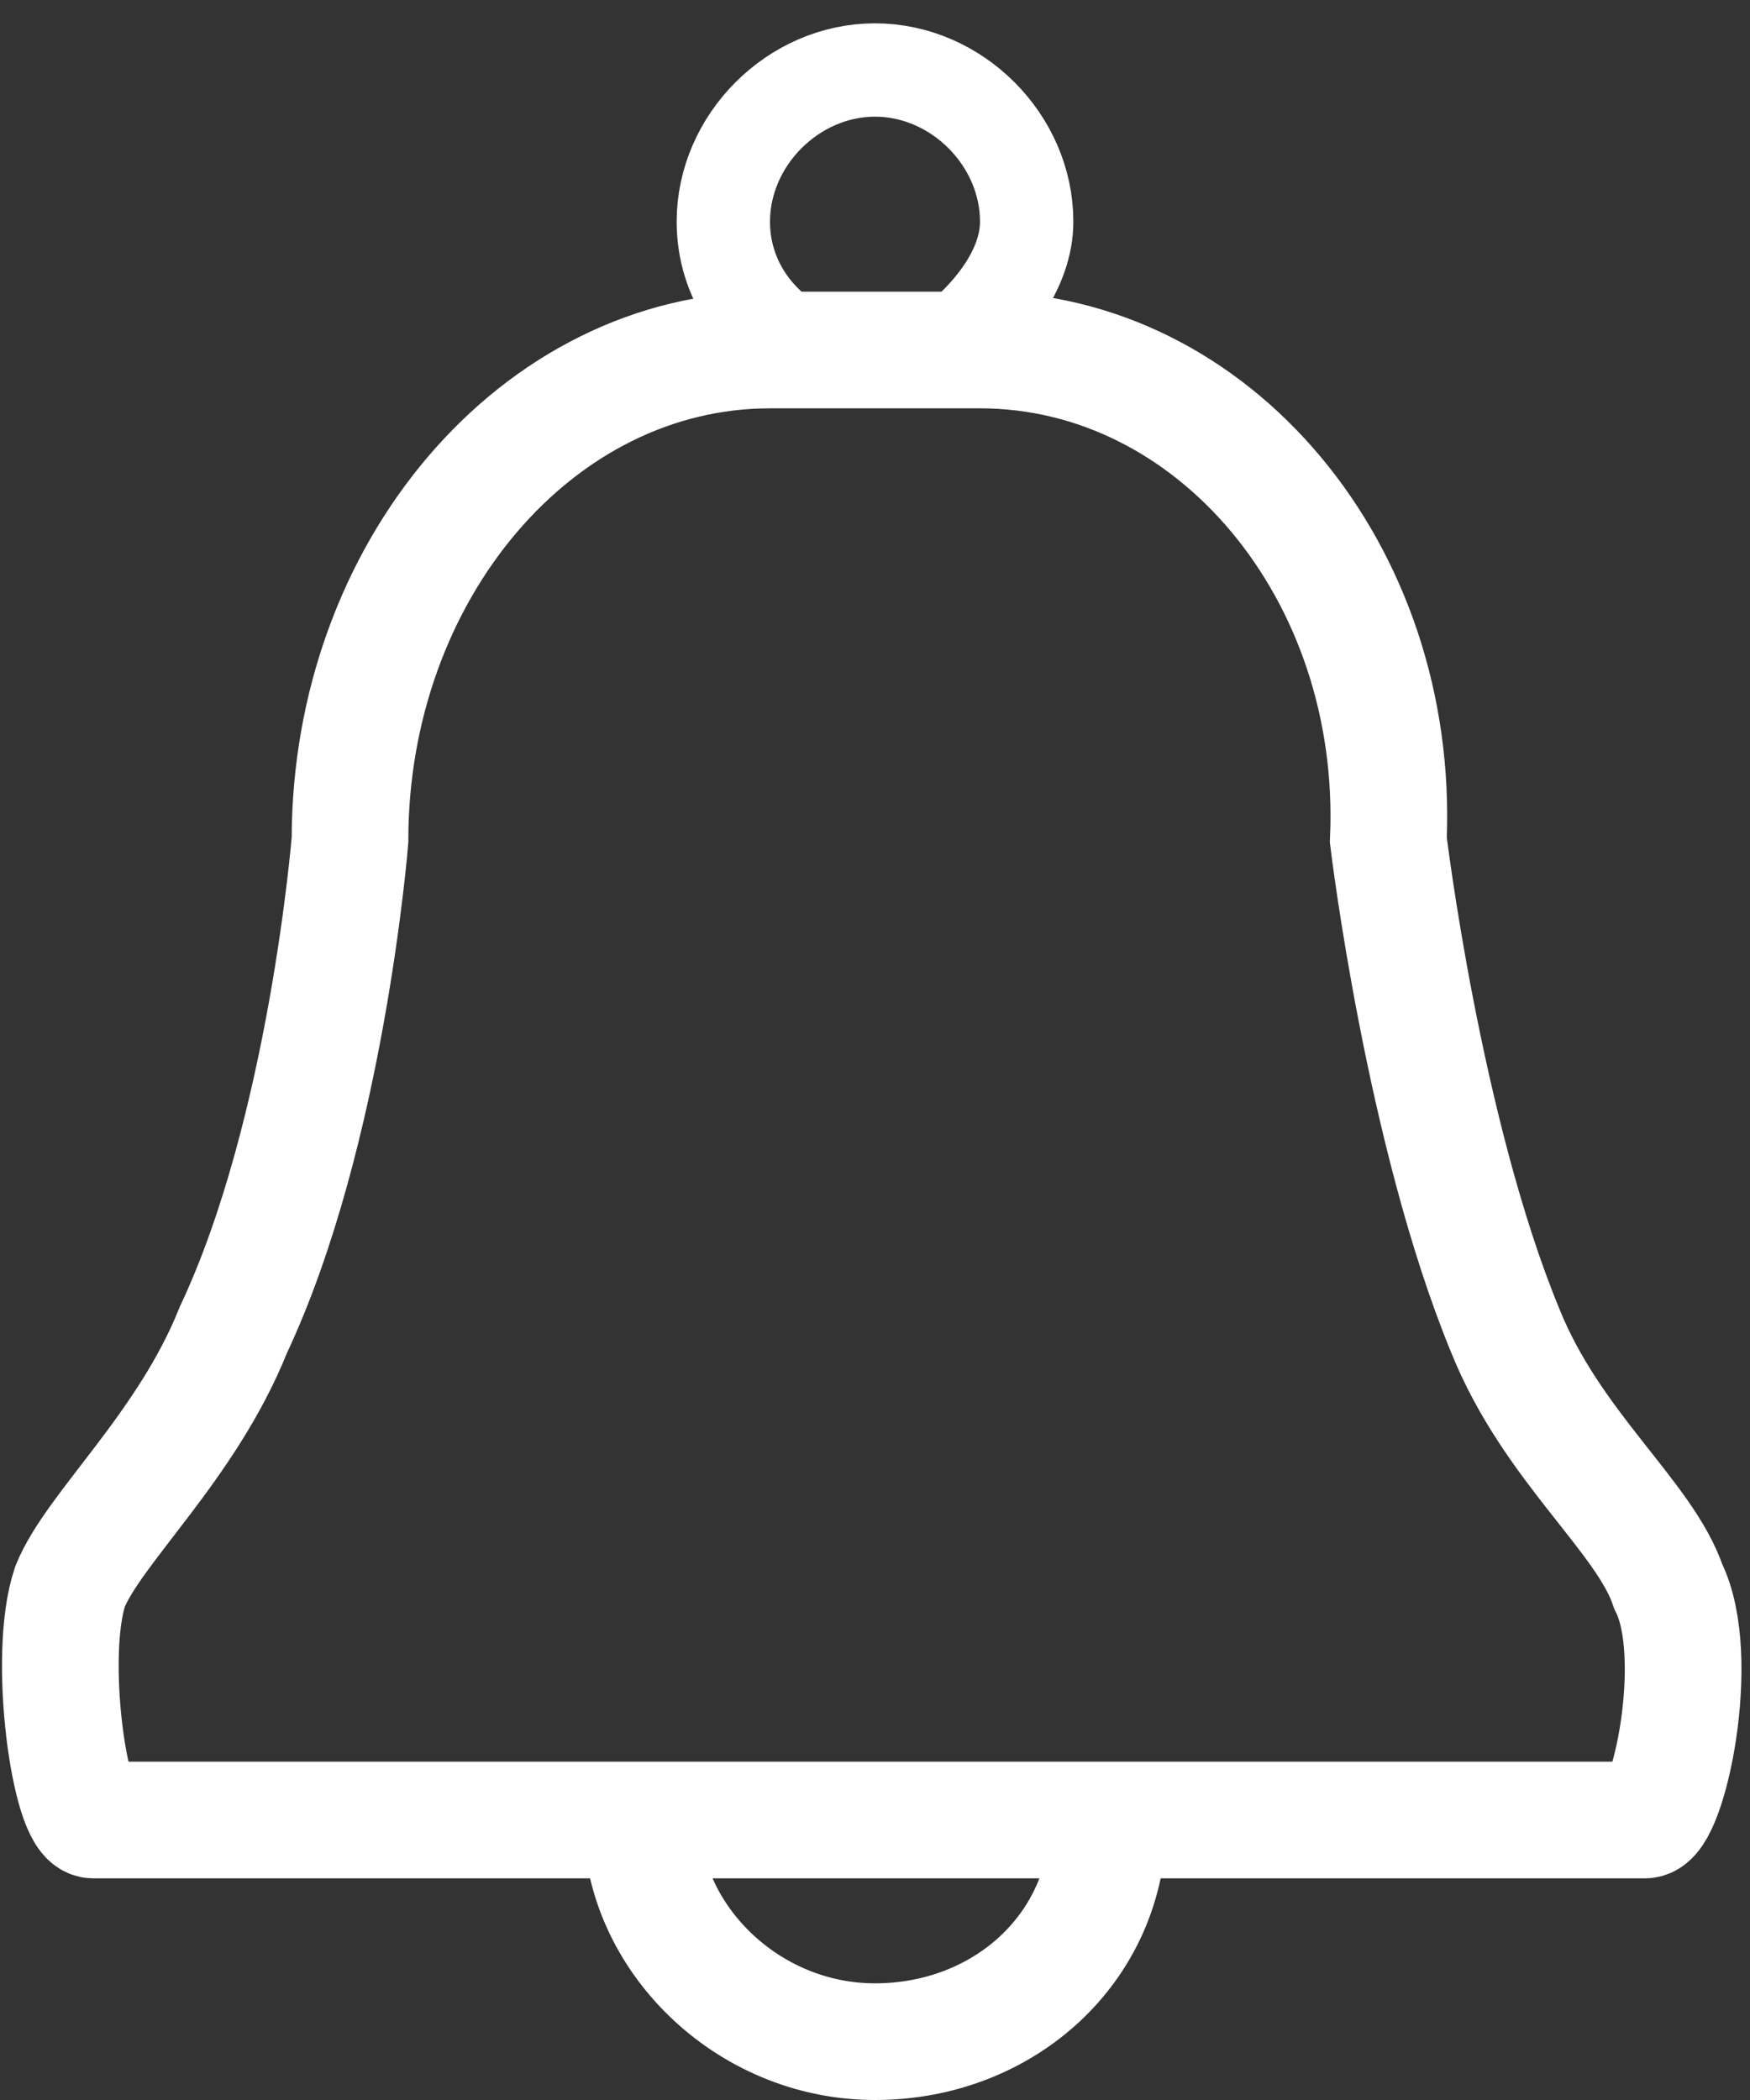 <?xml version="1.0" encoding="utf-8"?>
<svg version="1.1" id="NotificationIcon" xmlns="http://www.w3.org/2000/svg" xmlns:xlink="http://www.w3.org/1999/xlink" x="0px" y="0px"
	 viewBox="0 0 15 18" style="enable-background:new 0 0 15 18;" xml:space="preserve">
<rect x="0" y="0" width="15" height="18" fill="#333333" stroke="none"/>
<style type="text/css">
	.st0{fill:none;stroke:#FFFFFF;stroke-miterlimit:10;}
	.st1{fill:none;stroke:#FFFFFF;stroke-width:0.8;stroke-miterlimit:10;}
</style>
<path class="st0" d="M5.5,15.6c0,1,0.9,1.9,2,1.9s2-0.8,2-1.9"/>
<path class="st1" d="M8.8,1.9c0-0.7-0.6-1.3-1.3-1.3S6.2,1.2,6.2,1.9c0,0.5,0.3,0.9,0.7,1.1h0.6h0.6C8.5,2.7,8.8,2.3,8.8,1.9z"/>
<path class="st0" d="M6.6,3C4.6,3,3,4.9,3,7.2c0,0-0.2,2.5-1,4.2c-0.4,1-1.2,1.7-1.4,2.2c-0.2,0.6,0,2,0.2,2h4.7h3.9h4.7
	c0.2,0,0.5-1.4,0.2-2c-0.2-0.6-1-1.2-1.4-2.2c-0.7-1.7-1-4.2-1-4.2C12,4.9,10.4,3,8.4,3H6.6z"/>
<path class="st0" d="M7.6,3"/>
</svg>
